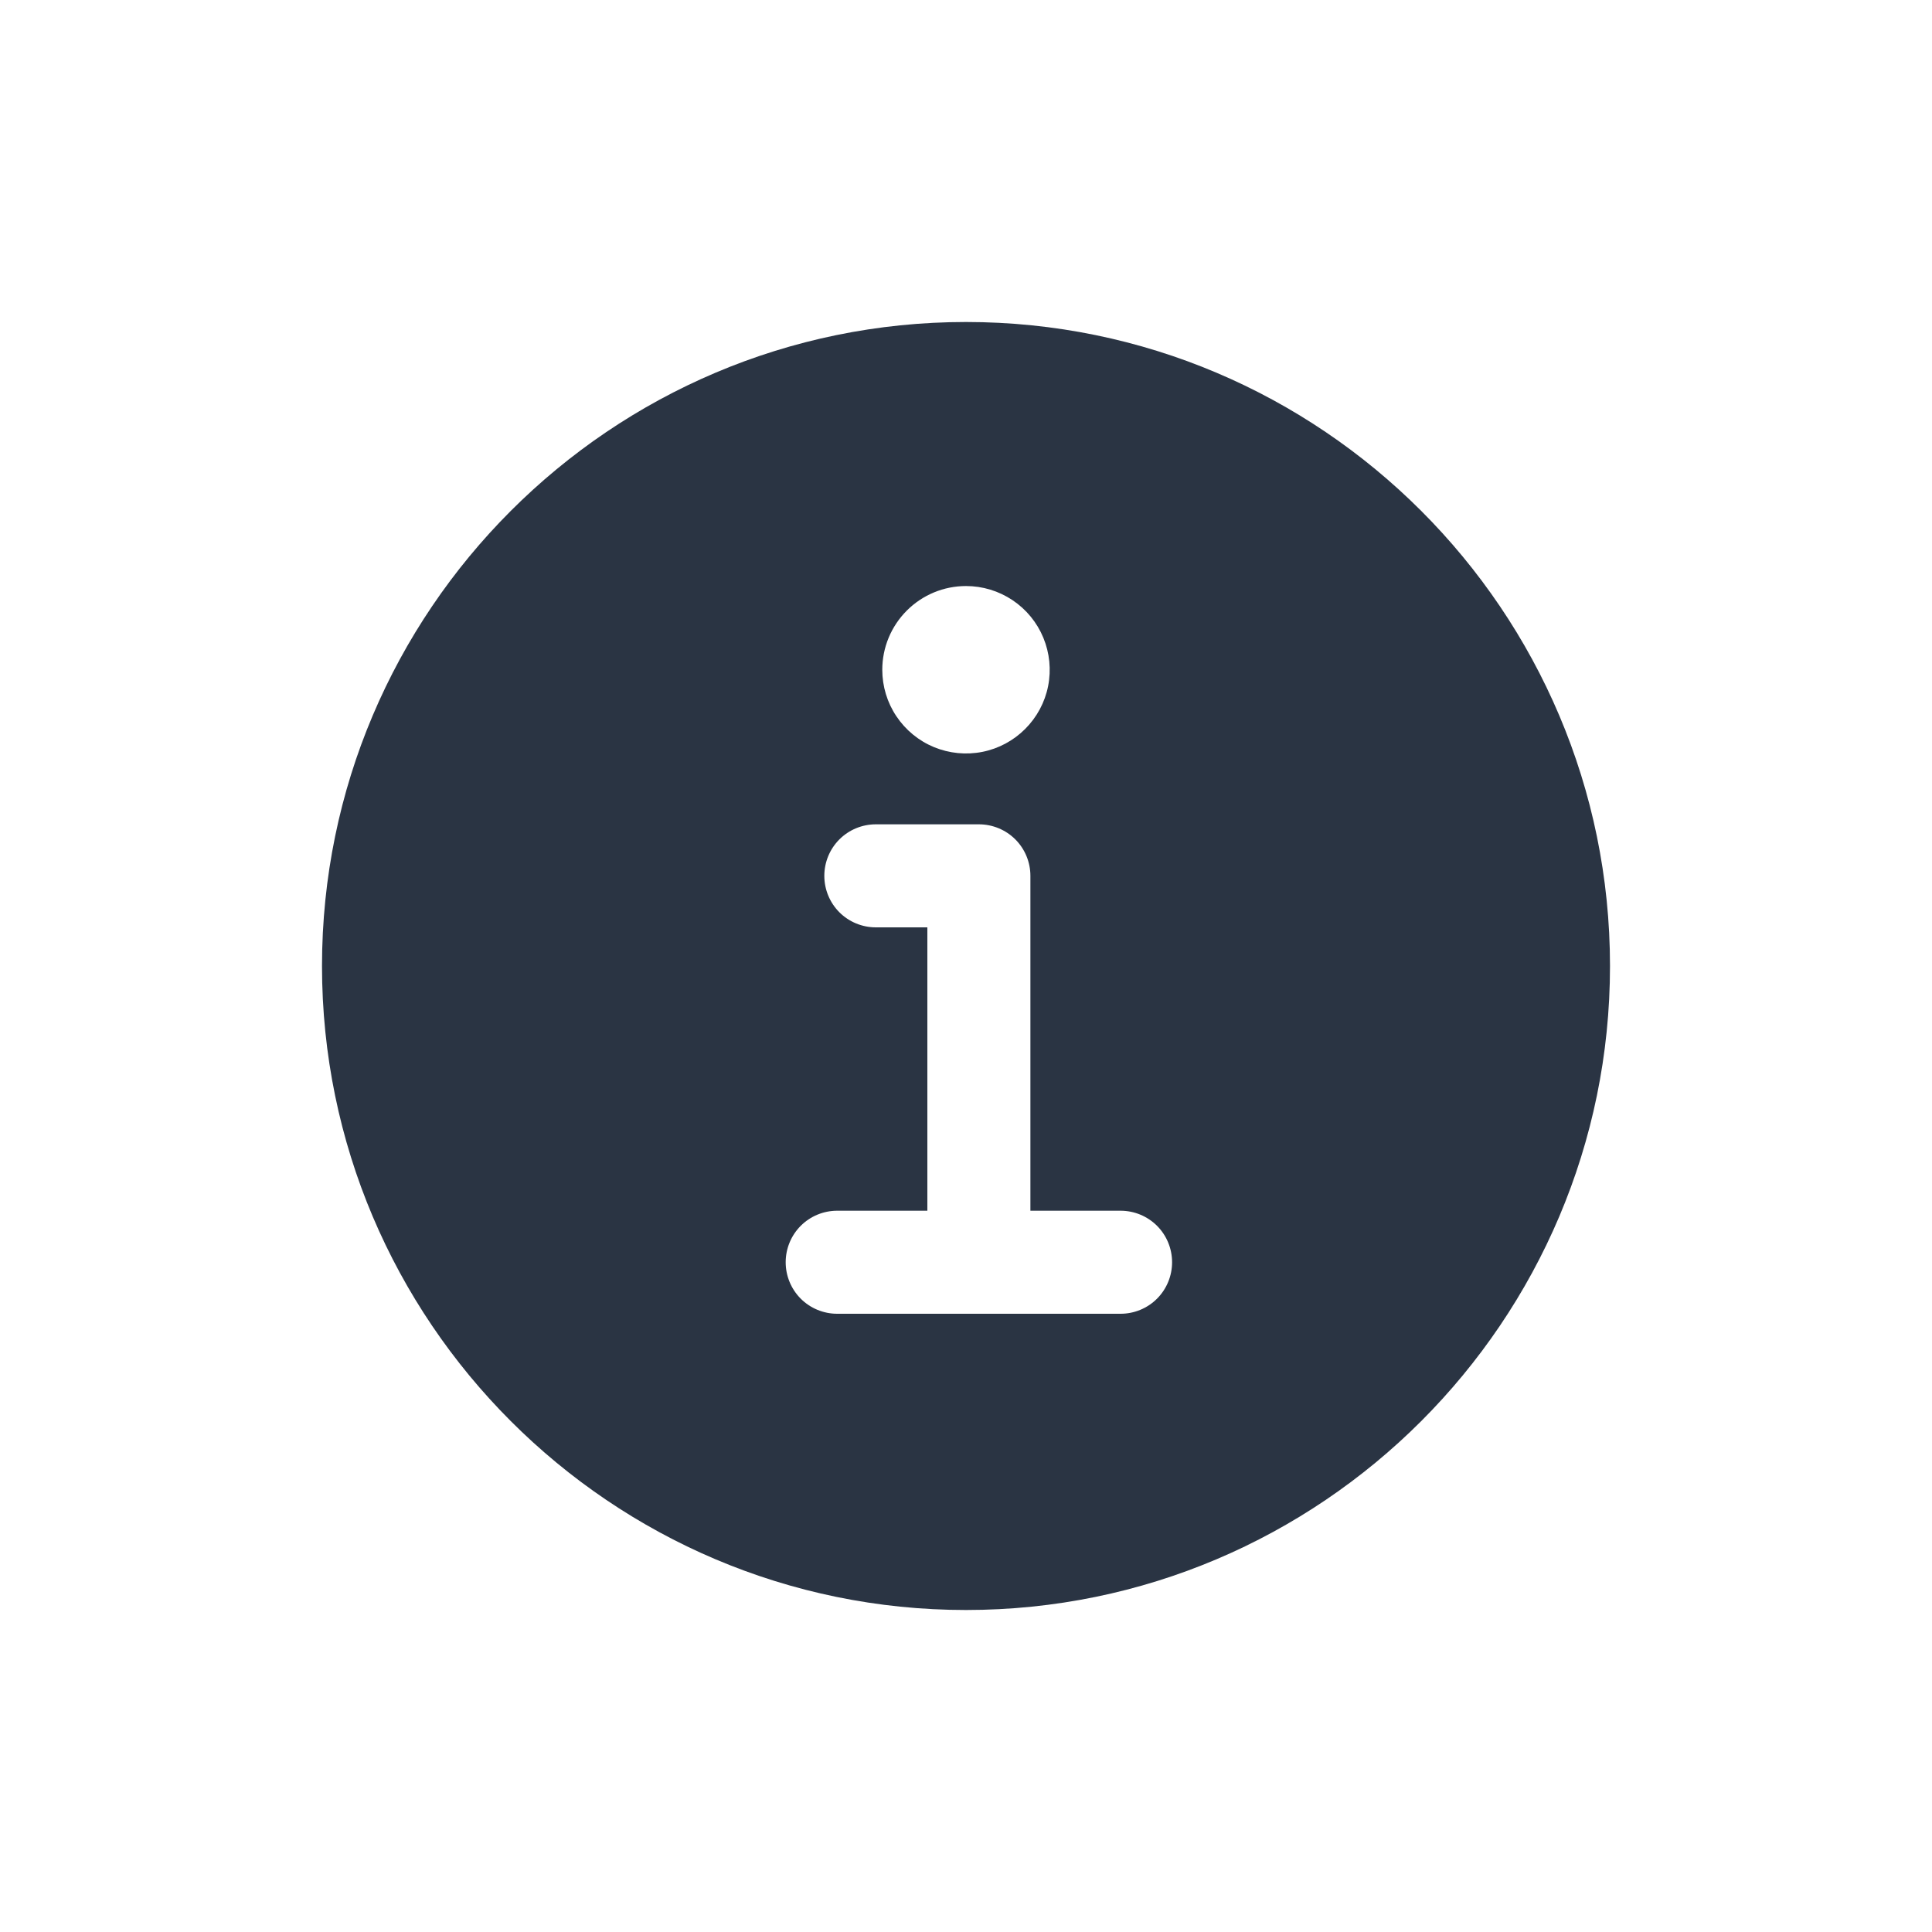 <svg width="30" height="30" viewBox="0 0 30 30" fill="none" xmlns="http://www.w3.org/2000/svg">
<g filter="url(#filter0_d)">
<path d="M15 5C9.486 5 5 9.486 5 15C5 20.514 9.486 25 15 25C20.514 25 25 20.514 25 15C25 9.486 20.514 5 15 5ZM15 9.1C15.257 9.1 15.508 9.176 15.722 9.319C15.936 9.462 16.103 9.665 16.201 9.903C16.299 10.14 16.325 10.401 16.275 10.654C16.225 10.906 16.101 11.137 15.919 11.319C15.737 11.501 15.506 11.625 15.254 11.675C15.001 11.725 14.74 11.699 14.502 11.601C14.265 11.503 14.062 11.336 13.919 11.122C13.776 10.909 13.7 10.657 13.7 10.4C13.7 10.055 13.837 9.725 14.081 9.481C14.325 9.237 14.655 9.1 15 9.1ZM17.4 20.4H13C12.788 20.4 12.584 20.316 12.434 20.166C12.284 20.016 12.2 19.812 12.2 19.6C12.2 19.388 12.284 19.184 12.434 19.034C12.584 18.884 12.788 18.8 13 18.8H14.4V14.4H13.6C13.388 14.4 13.184 14.316 13.034 14.166C12.884 14.016 12.8 13.812 12.8 13.6C12.8 13.388 12.884 13.184 13.034 13.034C13.184 12.884 13.388 12.8 13.6 12.8H15.2C15.412 12.8 15.616 12.884 15.766 13.034C15.916 13.184 16 13.388 16 13.6V18.8H17.4C17.612 18.8 17.816 18.884 17.966 19.034C18.116 19.184 18.2 19.388 18.2 19.6C18.2 19.812 18.116 20.016 17.966 20.166C17.816 20.316 17.612 20.4 17.4 20.4Z" fill="#2A3443"/>
</g>
<defs>
<filter id="filter0_d" x="0" y="0" width="30" height="30" filterUnits="userSpaceOnUse" color-interpolation-filters="sRGB">
<feFlood flood-opacity="0" result="BackgroundImageFix"/>
<feColorMatrix in="SourceAlpha" type="matrix" values="0 0 0 0 0 0 0 0 0 0 0 0 0 0 0 0 0 0 127 0"/>
<feOffset/>
<feGaussianBlur stdDeviation="2.5"/>
<feColorMatrix type="matrix" values="0 0 0 0 0.858 0 0 0 0 0.442 0 0 0 0 0.097 0 0 0 0.6 0"/>
<feBlend mode="normal" in2="BackgroundImageFix" result="effect1_dropShadow"/>
<feBlend mode="normal" in="SourceGraphic" in2="effect1_dropShadow" result="shape"/>
</filter>
</defs>
</svg>
